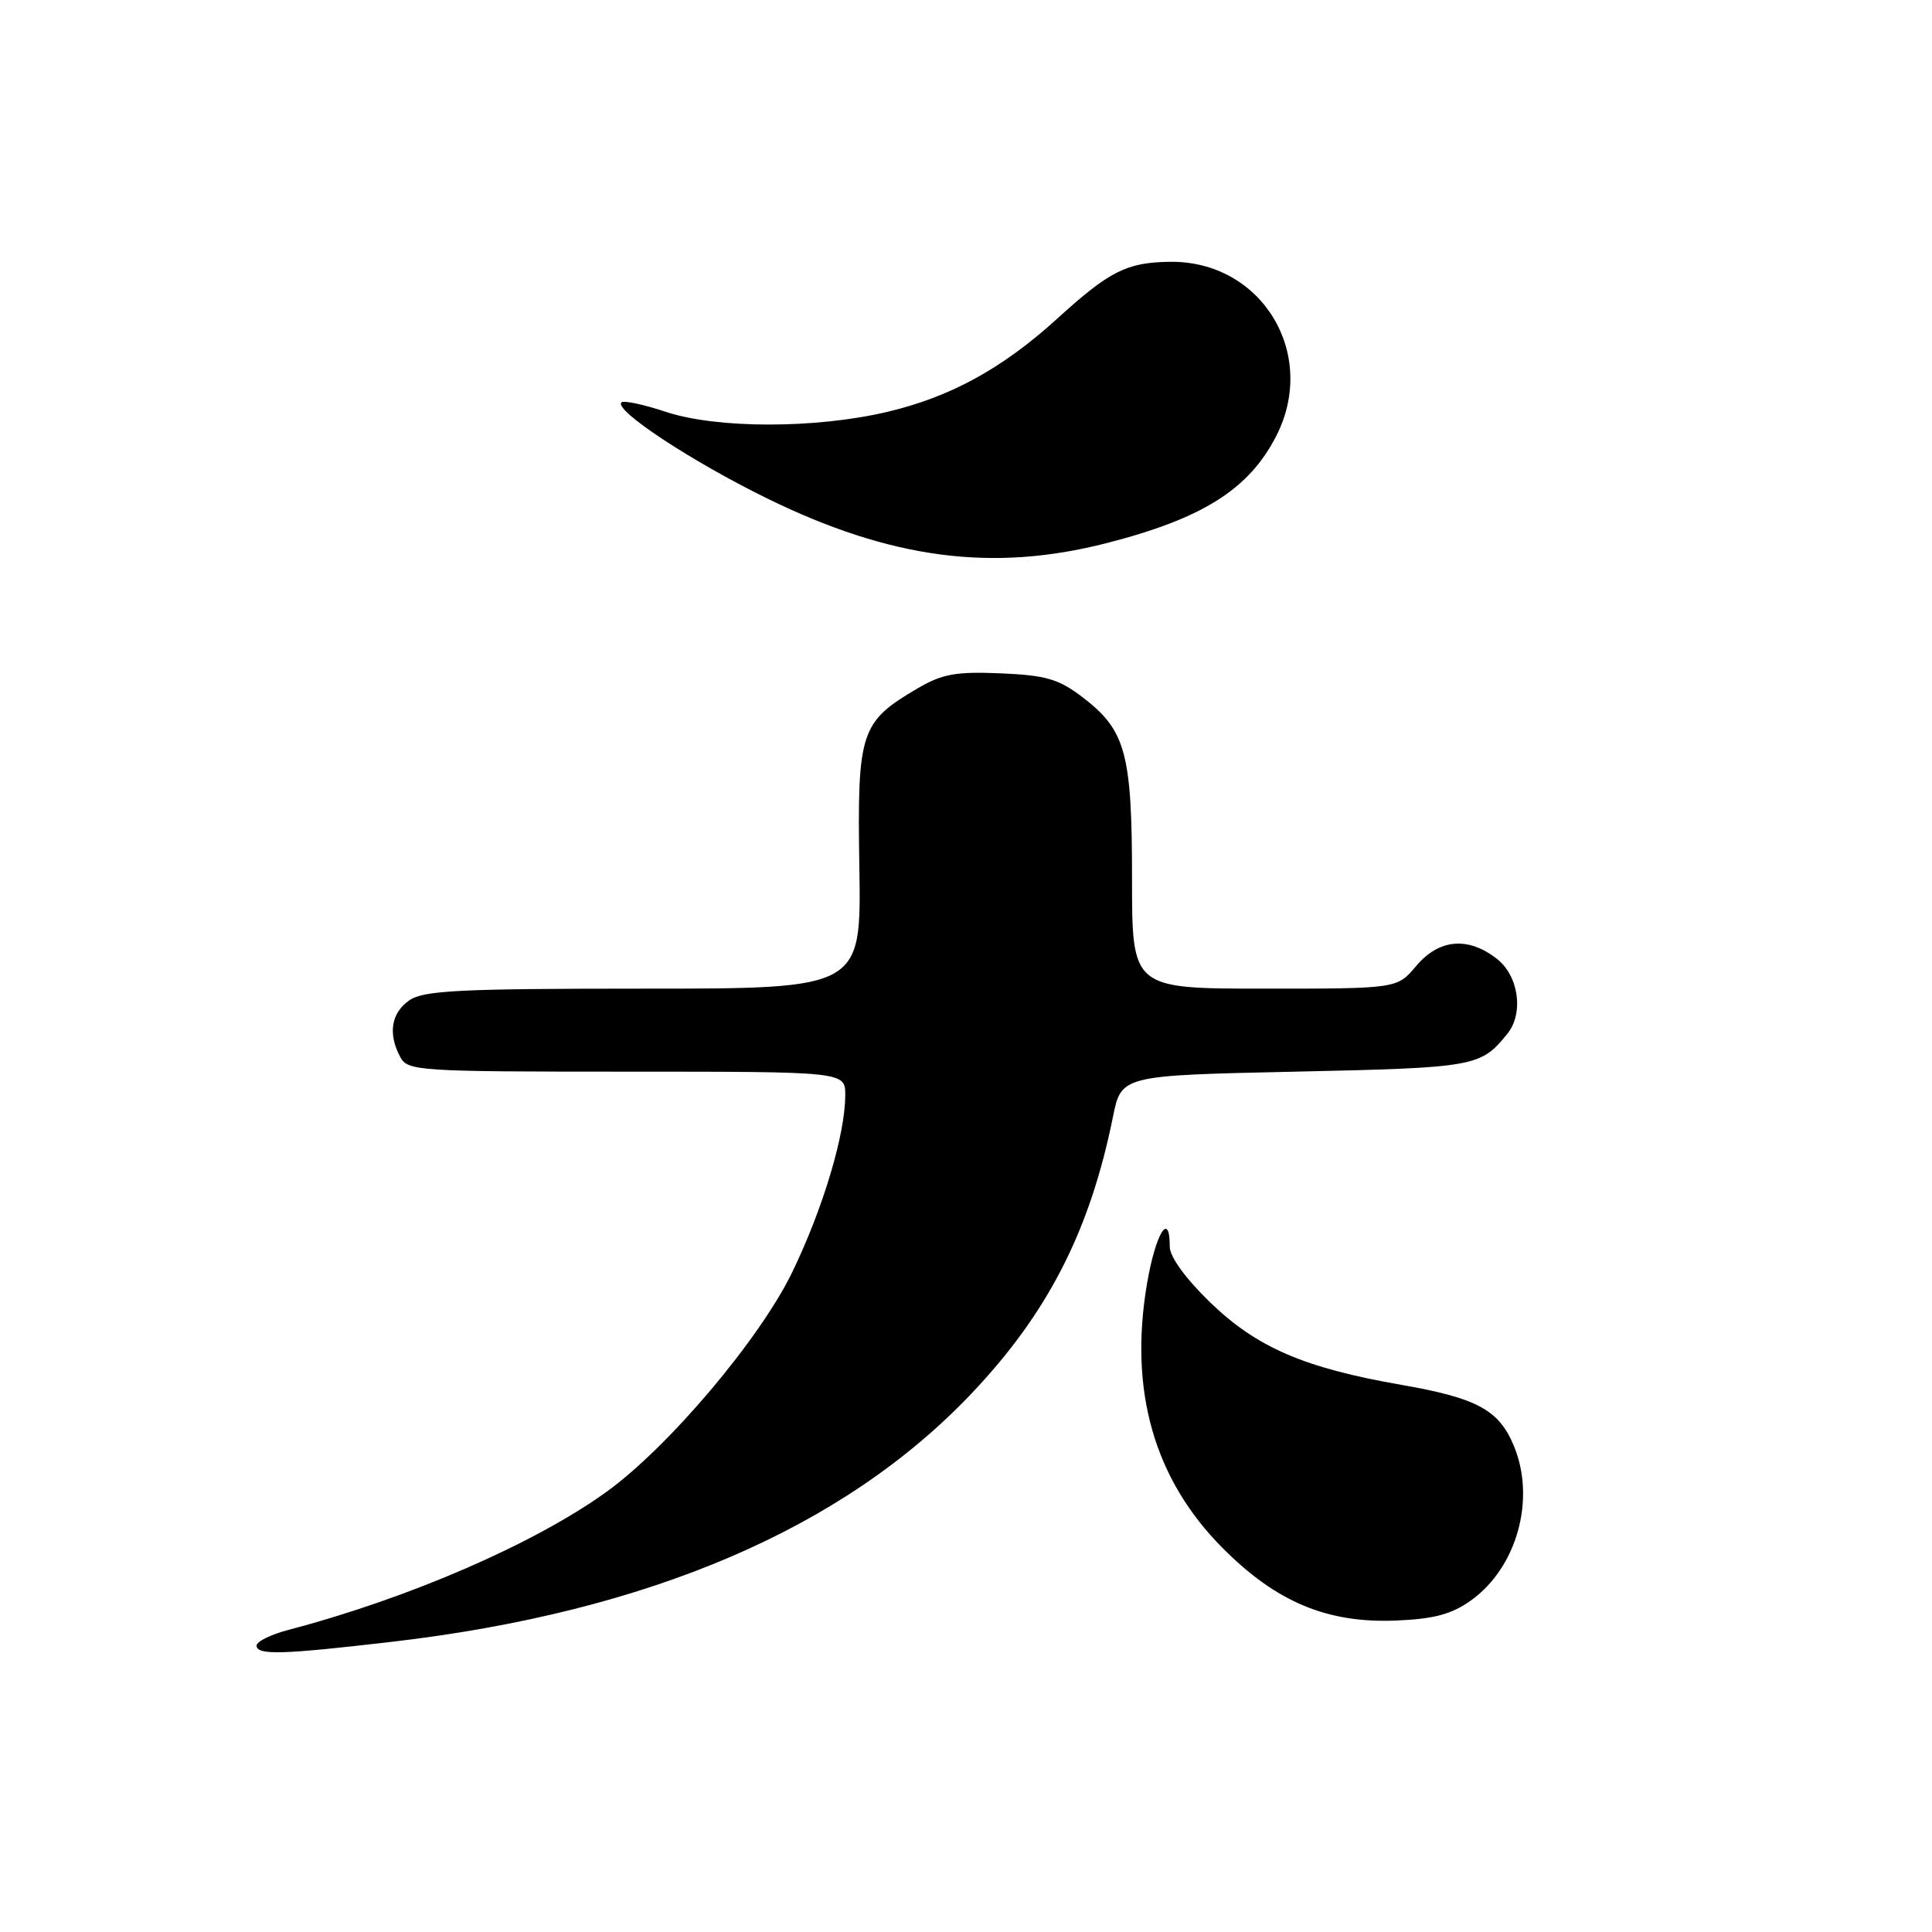 <?xml version="1.0" encoding="UTF-8" standalone="no"?>
<!DOCTYPE svg PUBLIC "-//W3C//DTD SVG 1.1//EN" "http://www.w3.org/Graphics/SVG/1.1/DTD/svg11.dtd" >
<svg xmlns="http://www.w3.org/2000/svg" xmlns:xlink="http://www.w3.org/1999/xlink" version="1.1" viewBox="0 0 256 256">
 <g >
 <path fill="currentColor"
d=" M 52.07 217.53 C 86.01 213.56 111.75 202.53 128.70 184.68 C 138.84 174.00 144.41 163.13 147.47 148.00 C 148.58 142.50 148.58 142.50 171.64 142.00 C 195.49 141.48 196.18 141.36 199.72 137.00 C 201.93 134.28 201.25 129.34 198.37 127.07 C 194.54 124.06 190.68 124.40 187.65 128.00 C 185.13 131.00 185.13 131.00 167.56 131.00 C 150.00 131.00 150.00 131.00 150.00 116.47 C 150.00 99.80 149.17 96.76 143.45 92.39 C 140.26 89.96 138.60 89.48 132.59 89.22 C 126.66 88.97 124.86 89.30 121.59 91.21 C 113.98 95.68 113.58 96.90 113.87 115.00 C 114.12 131.00 114.12 131.00 85.28 131.00 C 60.80 131.00 56.11 131.24 54.22 132.56 C 51.82 134.24 51.39 136.99 53.04 140.07 C 54.02 141.91 55.42 142.00 83.04 142.00 C 112.00 142.00 112.00 142.00 112.00 145.11 C 112.00 150.29 109.08 160.06 105.01 168.50 C 100.72 177.40 88.53 191.82 80.29 197.73 C 70.74 204.59 54.16 211.78 38.25 215.96 C 35.91 216.57 34.00 217.51 34.00 218.04 C 34.00 219.35 37.36 219.25 52.07 217.53 Z  M 194.89 212.08 C 201.01 207.72 203.54 198.62 200.58 191.55 C 198.61 186.82 195.71 185.25 185.74 183.51 C 172.80 181.26 166.53 178.55 160.34 172.56 C 157.08 169.40 155.00 166.53 155.00 165.19 C 155.00 160.33 153.11 163.44 151.97 170.18 C 149.59 184.31 152.93 195.98 161.97 205.09 C 169.12 212.29 175.86 215.11 185.02 214.73 C 190.00 214.52 192.34 213.90 194.89 212.08 Z  M 146.57 71.98 C 159.34 68.72 165.48 64.85 169.10 57.79 C 174.70 46.86 167.16 34.51 154.98 34.69 C 149.27 34.78 147.03 35.91 140.09 42.22 C 132.81 48.84 125.91 52.62 117.50 54.59 C 108.01 56.82 94.94 56.81 88.19 54.56 C 85.26 53.59 82.63 53.03 82.34 53.32 C 81.32 54.34 91.62 61.13 101.66 66.05 C 118.02 74.06 131.48 75.84 146.57 71.98 Z "/>
</g>
</svg>